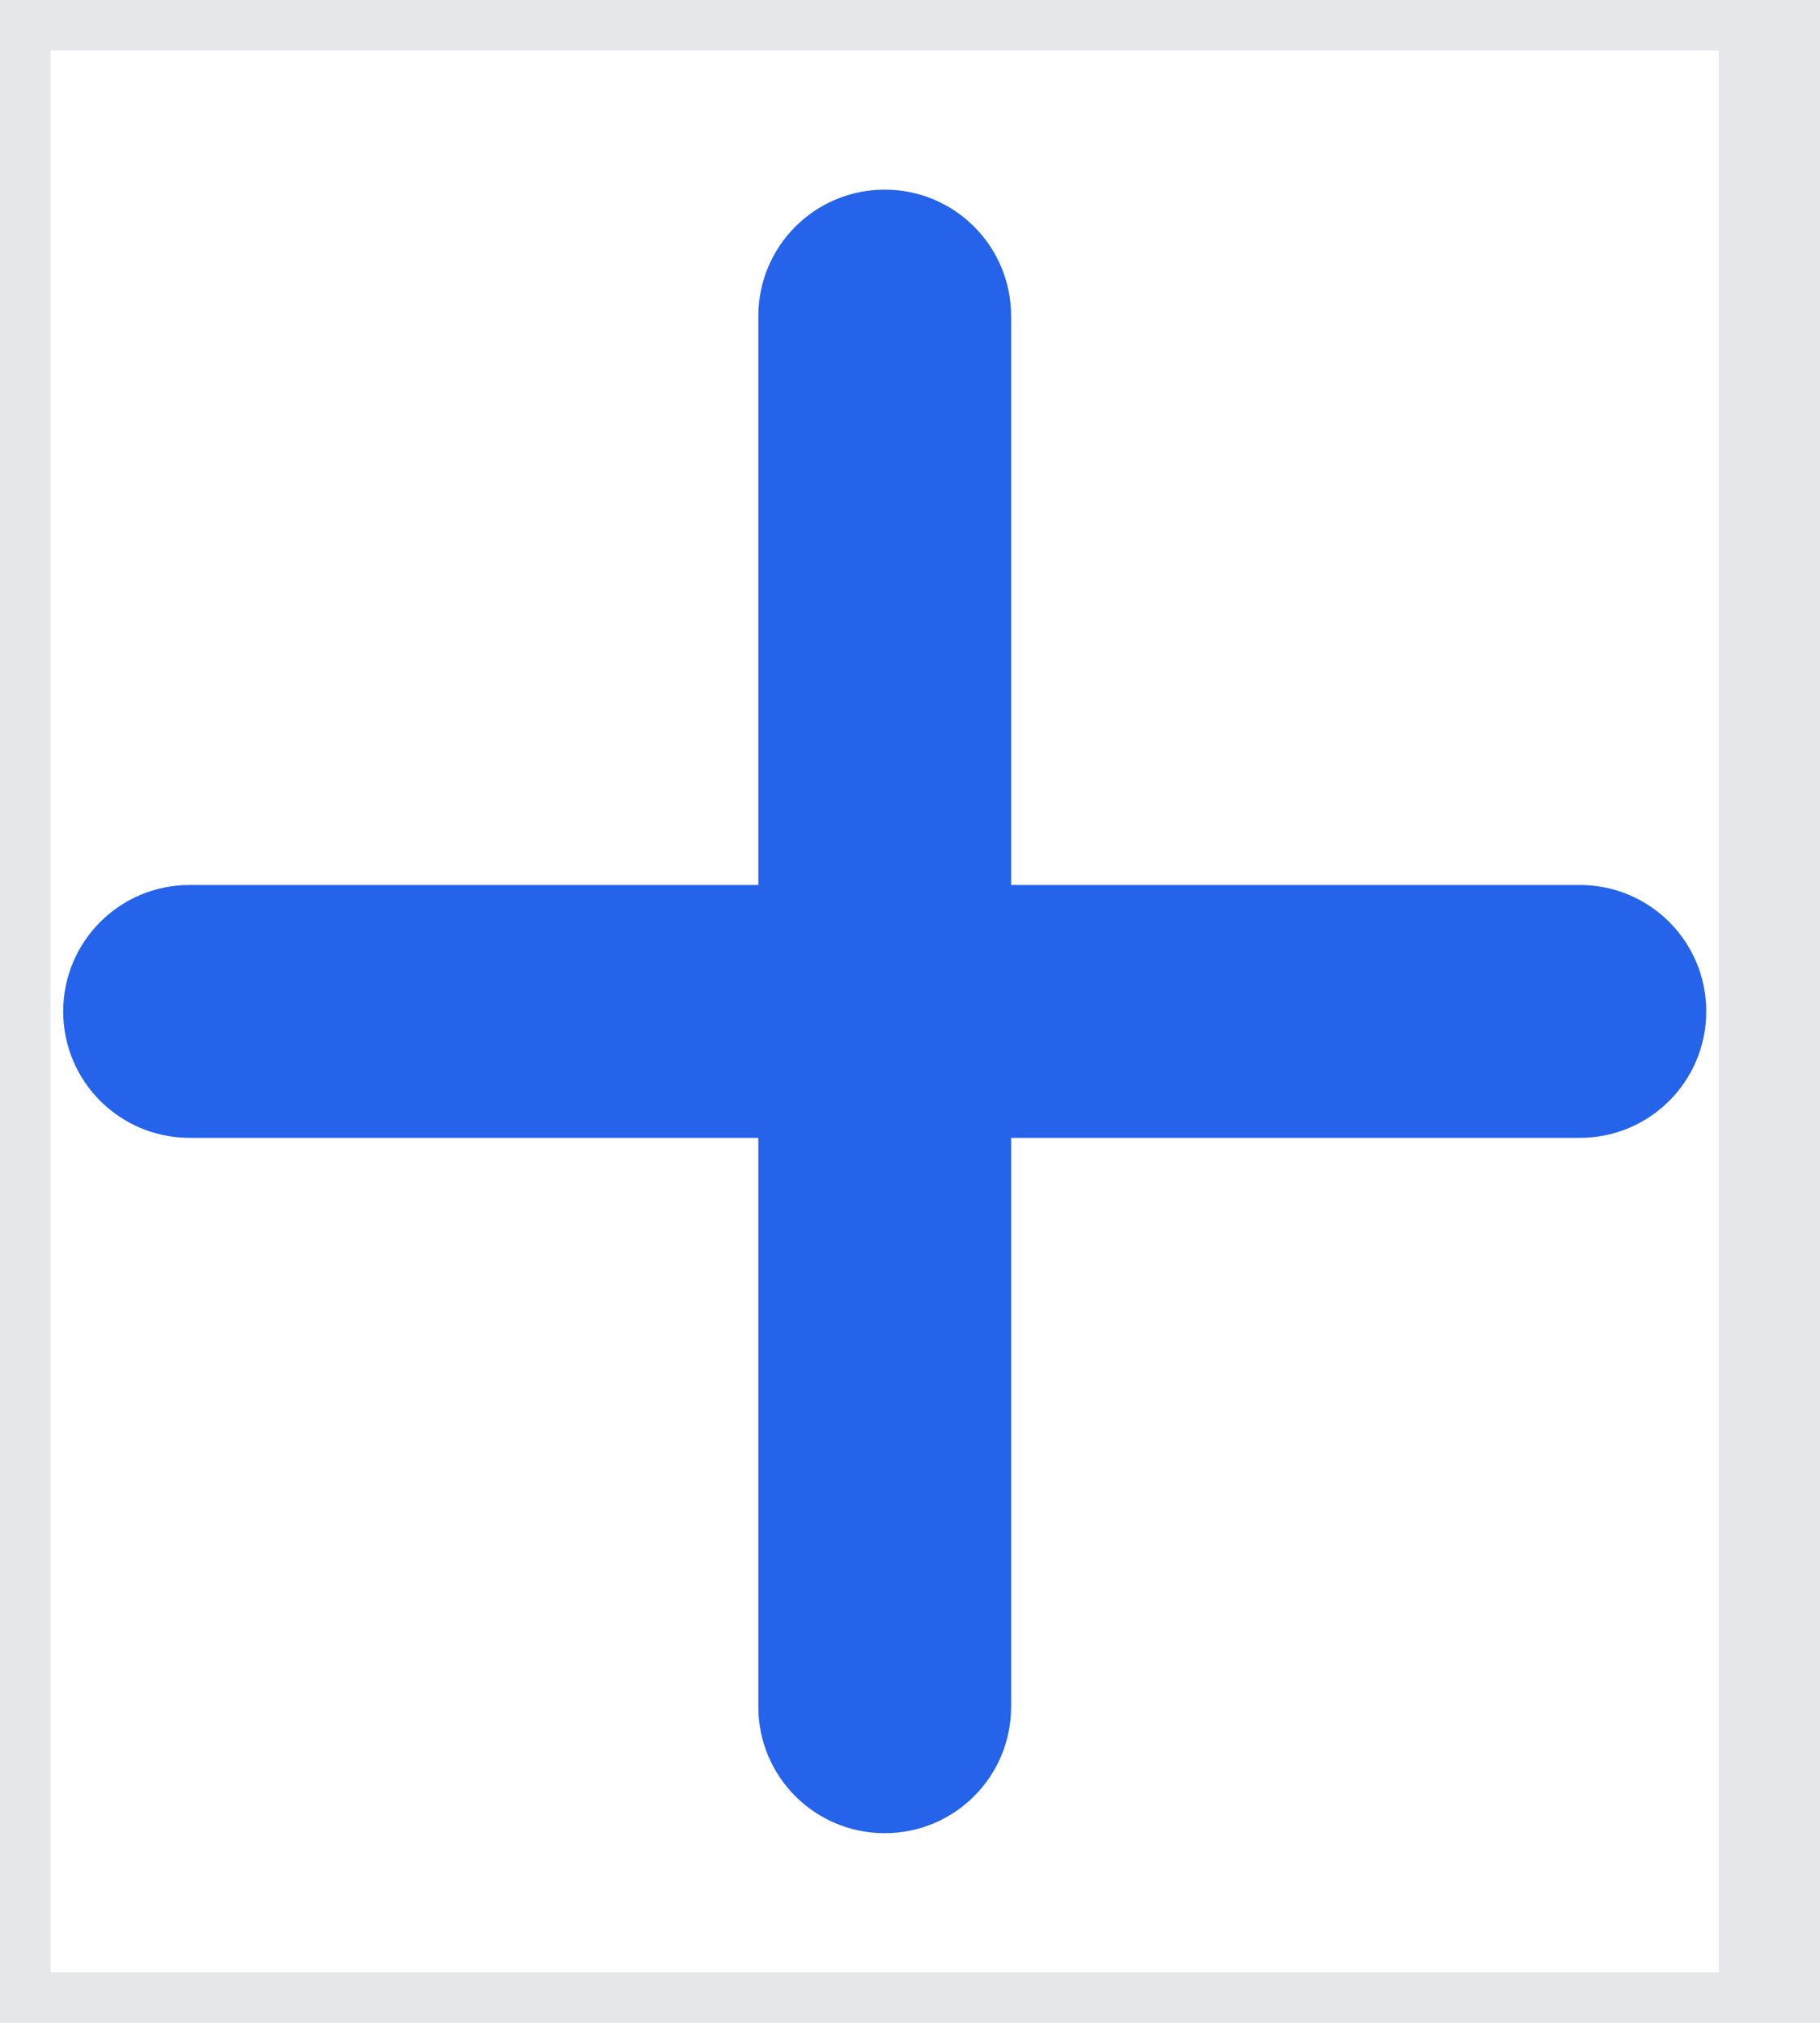 <svg width="18" height="20" viewBox="0 0 18 20" fill="none" xmlns="http://www.w3.org/2000/svg">
<g id="Frame">
<path d="M0 0H17.5V20H0V0Z" stroke="#E5E7EB"/>
<path id="Vector" d="M10 3.125C10 2.434 9.441 1.875 8.75 1.875C8.059 1.875 7.5 2.434 7.5 3.125V8.75H1.875C1.184 8.75 0.625 9.309 0.625 10C0.625 10.691 1.184 11.25 1.875 11.25H7.5V16.875C7.5 17.566 8.059 18.125 8.75 18.125C9.441 18.125 10 17.566 10 16.875V11.25H15.625C16.316 11.25 16.875 10.691 16.875 10C16.875 9.309 16.316 8.75 15.625 8.75H10V3.125Z" fill="#2563EB"/>
</g>
</svg>
